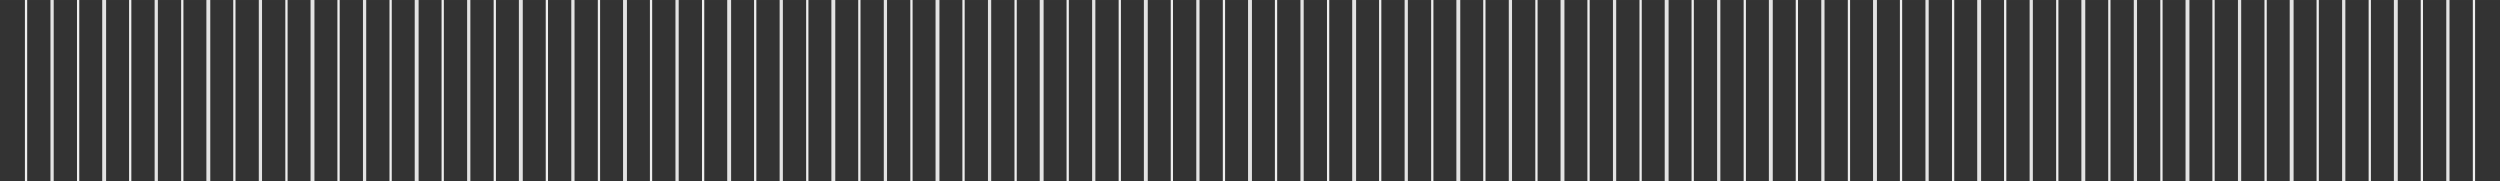 <svg xmlns="http://www.w3.org/2000/svg" xml:space="preserve" width="5216px" height="378px" version="1.1" shape-rendering="geometricPrecision" text-rendering="geometricPrecision" image-rendering="optimizeQuality" fill-rule="evenodd" clip-rule="evenodd"
viewBox="0 0 7715.861 559.12">
<rect x="0" y="0" width="7715.861" height="559.12" fill="#333333" stroke="none"/>
<g>
  <line stroke="#e3e3e3" stroke-width="12" stroke-miterlimit="22.926" x1="321.492" y1="0" x2="321.492" y2= "559.12" />
  <line stroke="#e3e3e3" stroke-width="12" stroke-miterlimit="22.926" x1="642.984" y1="0" x2="642.984" y2= "559.12" />
  <line stroke="#e3e3e3" stroke-width="12" stroke-miterlimit="22.926" x1="964.476" y1="0" x2="964.476" y2= "559.12" />
  <line stroke="#e3e3e3" stroke-width="12" stroke-miterlimit="22.926" x1="1285.968" y1="0" x2="1285.968" y2= "559.12" />
  <line stroke="#e3e3e3" stroke-width="12" stroke-miterlimit="22.926" x1="1607.46" y1="0" x2="1607.46" y2= "559.12" />
  <line stroke="#e3e3e3" stroke-width="12" stroke-miterlimit="22.926" x1="1928.952" y1="0" x2="1928.952" y2= "559.12" />
  <line stroke="#e3e3e3" stroke-width="12" stroke-miterlimit="22.926" x1="2250.444" y1="0" x2="2250.444" y2= "559.12" />
  <line stroke="#e3e3e3" stroke-width="12" stroke-miterlimit="22.926" x1="2571.936" y1="0" x2="2571.936" y2= "559.12" />
  <line stroke="#e3e3e3" stroke-width="12" stroke-miterlimit="22.926" x1="2893.428" y1="0" x2="2893.428" y2= "559.12" />
  <line stroke="#e3e3e3" stroke-width="12" stroke-miterlimit="22.926" x1="3214.92" y1="0" x2="3214.92" y2= "559.12" />
  <line stroke="#e3e3e3" stroke-width="12" stroke-miterlimit="22.926" x1="3536.411" y1="0" x2="3536.411" y2= "559.12" />
  <line stroke="#e3e3e3" stroke-width="12" stroke-miterlimit="22.926" x1="3857.903" y1="0" x2="3857.903" y2= "559.12" />
  <line stroke="#e3e3e3" stroke-width="12" stroke-miterlimit="22.926" x1="4179.395" y1="0" x2="4179.395" y2= "559.12" />
  <line stroke="#e3e3e3" stroke-width="12" stroke-miterlimit="22.926" x1="4500.887" y1="0" x2="4500.887" y2= "559.12" />
  <line stroke="#e3e3e3" stroke-width="12" stroke-miterlimit="22.926" x1="4822.379" y1="0" x2="4822.379" y2= "559.12" />
  <line stroke="#e3e3e3" stroke-width="12" stroke-miterlimit="22.926" x1="5143.871" y1="0" x2="5143.871" y2= "559.12" />
  <line stroke="#e3e3e3" stroke-width="12" stroke-miterlimit="22.926" x1="5465.363" y1="0" x2="5465.363" y2= "559.12" />
  <line stroke="#e3e3e3" stroke-width="12" stroke-miterlimit="22.926" x1="5786.855" y1="0" x2="5786.855" y2= "559.12" />
  <line stroke="#e3e3e3" stroke-width="12" stroke-miterlimit="22.926" x1="6108.347" y1="0" x2="6108.347" y2= "559.12" />
  <line stroke="#e3e3e3" stroke-width="12" stroke-miterlimit="22.926" x1="6429.839" y1="0" x2="6429.839" y2= "559.12" />
  <line stroke="#e3e3e3" stroke-width="12" stroke-miterlimit="22.926" x1="6751.331" y1="0" x2="6751.331" y2= "559.12" />
  <line stroke="#e3e3e3" stroke-width="12" stroke-miterlimit="22.926" x1="7072.823" y1="0" x2="7072.823" y2= "559.12" />
  <line stroke="#e3e3e3" stroke-width="12" stroke-miterlimit="22.926" x1="7394.315" y1="0" x2="7394.315" y2= "559.12" />
  <line stroke="#eeeeee" stroke-width="7" stroke-miterlimit="22.926" x1="80.373" y1="0" x2="80.373" y2= "559.12" />
  <line stroke="#eeeeee" stroke-width="7" stroke-miterlimit="22.926" x1="401.865" y1="0" x2="401.865" y2= "559.12" />
  <line stroke="#eeeeee" stroke-width="7" stroke-miterlimit="22.926" x1="723.357" y1="0" x2="723.357" y2= "559.12" />
  <line stroke="#eeeeee" stroke-width="7" stroke-miterlimit="22.926" x1="1044.849" y1="0" x2="1044.849" y2= "559.12" />
  <line stroke="#eeeeee" stroke-width="7" stroke-miterlimit="22.926" x1="1366.341" y1="0" x2="1366.341" y2= "559.12" />
  <line stroke="#eeeeee" stroke-width="7" stroke-miterlimit="22.926" x1="1687.833" y1="0" x2="1687.833" y2= "559.12" />
  <line stroke="#eeeeee" stroke-width="7" stroke-miterlimit="22.926" x1="2009.325" y1="0" x2="2009.325" y2= "559.12" />
  <line stroke="#eeeeee" stroke-width="7" stroke-miterlimit="22.926" x1="2330.817" y1="0" x2="2330.817" y2= "559.12" />
  <line stroke="#eeeeee" stroke-width="7" stroke-miterlimit="22.926" x1="2652.309" y1="0" x2="2652.309" y2= "559.12" />
  <line stroke="#eeeeee" stroke-width="7" stroke-miterlimit="22.926" x1="2973.801" y1="0" x2="2973.801" y2= "559.12" />
  <line stroke="#eeeeee" stroke-width="7" stroke-miterlimit="22.926" x1="3295.293" y1="0" x2="3295.293" y2= "559.12" />
  <line stroke="#eeeeee" stroke-width="7" stroke-miterlimit="22.926" x1="3616.784" y1="0" x2="3616.784" y2= "559.12" />
  <line stroke="#eeeeee" stroke-width="7" stroke-miterlimit="22.926" x1="3938.276" y1="0" x2="3938.276" y2= "559.12" />
  <line stroke="#eeeeee" stroke-width="7" stroke-miterlimit="22.926" x1="4259.768" y1="0" x2="4259.768" y2= "559.12" />
  <line stroke="#eeeeee" stroke-width="7" stroke-miterlimit="22.926" x1="4581.26" y1="0" x2="4581.26" y2= "559.12" />
  <line stroke="#eeeeee" stroke-width="7" stroke-miterlimit="22.926" x1="4902.752" y1="0" x2="4902.752" y2= "559.12" />
  <line stroke="#eeeeee" stroke-width="7" stroke-miterlimit="22.926" x1="5224.244" y1="0" x2="5224.244" y2= "559.12" />
  <line stroke="#eeeeee" stroke-width="7" stroke-miterlimit="22.926" x1="5545.736" y1="0" x2="5545.736" y2= "559.12" />
  <line stroke="#eeeeee" stroke-width="7" stroke-miterlimit="22.926" x1="5867.228" y1="0" x2="5867.228" y2= "559.12" />
  <line stroke="#eeeeee" stroke-width="7" stroke-miterlimit="22.926" x1="6188.72" y1="0" x2="6188.72" y2= "559.12" />
  <line stroke="#eeeeee" stroke-width="7" stroke-miterlimit="22.926" x1="6510.212" y1="0" x2="6510.212" y2= "559.12" />
  <line stroke="#eeeeee" stroke-width="7" stroke-miterlimit="22.926" x1="6831.704" y1="0" x2="6831.704" y2= "559.12" />
  <line stroke="#eeeeee" stroke-width="7" stroke-miterlimit="22.926" x1="7153.196" y1="0" x2="7153.196" y2= "559.12" />
  <line stroke="#eeeeee" stroke-width="7" stroke-miterlimit="22.926" x1="7474.688" y1="0" x2="7474.688" y2= "559.12" />
  <line stroke="#e3e3e3" stroke-width="10" stroke-miterlimit="22.926" x1="160.746" y1="0" x2="160.746" y2= "559.12" />
  <line stroke="#e3e3e3" stroke-width="10" stroke-miterlimit="22.926" x1="482.238" y1="0" x2="482.238" y2= "559.12" />
  <line stroke="#e3e3e3" stroke-width="10" stroke-miterlimit="22.926" x1="803.73" y1="0" x2="803.73" y2= "559.12" />
  <line stroke="#e3e3e3" stroke-width="10" stroke-miterlimit="22.926" x1="1125.222" y1="0" x2="1125.222" y2= "559.12" />
  <line stroke="#e3e3e3" stroke-width="10" stroke-miterlimit="22.926" x1="1446.714" y1="0" x2="1446.714" y2= "559.12" />
  <line stroke="#e3e3e3" stroke-width="10" stroke-miterlimit="22.926" x1="1768.206" y1="0" x2="1768.206" y2= "559.12" />
  <line stroke="#e3e3e3" stroke-width="10" stroke-miterlimit="22.926" x1="2089.698" y1="0" x2="2089.698" y2= "559.12" />
  <line stroke="#e3e3e3" stroke-width="10" stroke-miterlimit="22.926" x1="2411.19" y1="0" x2="2411.19" y2= "559.12" />
  <line stroke="#e3e3e3" stroke-width="10" stroke-miterlimit="22.926" x1="2732.682" y1="0" x2="2732.682" y2= "559.12" />
  <line stroke="#e3e3e3" stroke-width="10" stroke-miterlimit="22.926" x1="3054.174" y1="0" x2="3054.174" y2= "559.12" />
  <line stroke="#e3e3e3" stroke-width="10" stroke-miterlimit="22.926" x1="3375.666" y1="0" x2="3375.666" y2= "559.12" />
  <line stroke="#e3e3e3" stroke-width="10" stroke-miterlimit="22.926" x1="3697.157" y1="0" x2="3697.157" y2= "559.12" />
  <line stroke="#e3e3e3" stroke-width="10" stroke-miterlimit="22.926" x1="4018.649" y1="0" x2="4018.649" y2= "559.12" />
  <line stroke="#e3e3e3" stroke-width="10" stroke-miterlimit="22.926" x1="4340.141" y1="0" x2="4340.141" y2= "559.12" />
  <line stroke="#e3e3e3" stroke-width="10" stroke-miterlimit="22.926" x1="4661.633" y1="0" x2="4661.633" y2= "559.12" />
  <line stroke="#e3e3e3" stroke-width="10" stroke-miterlimit="22.926" x1="4983.125" y1="0" x2="4983.125" y2= "559.12" />
  <line stroke="#e3e3e3" stroke-width="10" stroke-miterlimit="22.926" x1="5304.617" y1="0" x2="5304.617" y2= "559.12" />
  <line stroke="#e3e3e3" stroke-width="10" stroke-miterlimit="22.926" x1="5626.109" y1="0" x2="5626.109" y2= "559.12" />
  <line stroke="#e3e3e3" stroke-width="10" stroke-miterlimit="22.926" x1="5947.601" y1="0" x2="5947.601" y2= "559.12" />
  <line stroke="#e3e3e3" stroke-width="10" stroke-miterlimit="22.926" x1="6269.093" y1="0" x2="6269.093" y2= "559.12" />
  <line stroke="#e3e3e3" stroke-width="10" stroke-miterlimit="22.926" x1="6590.585" y1="0" x2="6590.585" y2= "559.12" />
  <line stroke="#e3e3e3" stroke-width="10" stroke-miterlimit="22.926" x1="6912.077" y1="0" x2="6912.077" y2= "559.12" />
  <line stroke="#e3e3e3" stroke-width="10" stroke-miterlimit="22.926" x1="7233.569" y1="0" x2="7233.569" y2= "559.12" />
  <line stroke="#e3e3e3" stroke-width="10" stroke-miterlimit="22.926" x1="7555.061" y1="0" x2="7555.061" y2= "559.12" />
  <line stroke="#eeeeee" stroke-width="7" stroke-miterlimit="22.926" x1="241.119" y1="0" x2="241.119" y2= "559.12" />
  <line stroke="#eeeeee" stroke-width="7" stroke-miterlimit="22.926" x1="562.611" y1="0" x2="562.611" y2= "559.12" />
  <line stroke="#eeeeee" stroke-width="7" stroke-miterlimit="22.926" x1="884.103" y1="0" x2="884.103" y2= "559.12" />
  <line stroke="#eeeeee" stroke-width="7" stroke-miterlimit="22.926" x1="1205.595" y1="0" x2="1205.595" y2= "559.12" />
  <line stroke="#eeeeee" stroke-width="7" stroke-miterlimit="22.926" x1="1527.087" y1="0" x2="1527.087" y2= "559.12" />
  <line stroke="#eeeeee" stroke-width="7" stroke-miterlimit="22.926" x1="1848.579" y1="0" x2="1848.579" y2= "559.12" />
  <line stroke="#eeeeee" stroke-width="7" stroke-miterlimit="22.926" x1="2170.071" y1="0" x2="2170.071" y2= "559.12" />
  <line stroke="#eeeeee" stroke-width="7" stroke-miterlimit="22.926" x1="2491.563" y1="0" x2="2491.563" y2= "559.12" />
  <line stroke="#eeeeee" stroke-width="7" stroke-miterlimit="22.926" x1="2813.055" y1="0" x2="2813.055" y2= "559.12" />
  <line stroke="#eeeeee" stroke-width="7" stroke-miterlimit="22.926" x1="3134.547" y1="0" x2="3134.547" y2= "559.12" />
  <line stroke="#eeeeee" stroke-width="7" stroke-miterlimit="22.926" x1="3456.038" y1="0" x2="3456.038" y2= "559.12" />
  <line stroke="#eeeeee" stroke-width="7" stroke-miterlimit="22.926" x1="3777.53" y1="0" x2="3777.53" y2= "559.12" />
  <line stroke="#eeeeee" stroke-width="7" stroke-miterlimit="22.926" x1="4099.022" y1="0" x2="4099.022" y2= "559.12" />
  <line stroke="#eeeeee" stroke-width="7" stroke-miterlimit="22.926" x1="4420.514" y1="0" x2="4420.514" y2= "559.12" />
  <line stroke="#eeeeee" stroke-width="7" stroke-miterlimit="22.926" x1="4742.006" y1="0" x2="4742.006" y2= "559.12" />
  <line stroke="#eeeeee" stroke-width="7" stroke-miterlimit="22.926" x1="5063.498" y1="0" x2="5063.498" y2= "559.12" />
  <line stroke="#eeeeee" stroke-width="7" stroke-miterlimit="22.926" x1="5384.99" y1="0" x2="5384.99" y2= "559.12" />
  <line stroke="#eeeeee" stroke-width="7" stroke-miterlimit="22.926" x1="5706.482" y1="0" x2="5706.482" y2= "559.12" />
  <line stroke="#eeeeee" stroke-width="7" stroke-miterlimit="22.926" x1="6027.974" y1="0" x2="6027.974" y2= "559.12" />
  <line stroke="#eeeeee" stroke-width="7" stroke-miterlimit="22.926" x1="6349.466" y1="0" x2="6349.466" y2= "559.12" />
  <line stroke="#eeeeee" stroke-width="7" stroke-miterlimit="22.926" x1="6670.958" y1="0" x2="6670.958" y2= "559.12" />
  <line stroke="#eeeeee" stroke-width="7" stroke-miterlimit="22.926" x1="6992.45" y1="0" x2="6992.45" y2= "559.12" />
  <line stroke="#eeeeee" stroke-width="7" stroke-miterlimit="22.926" x1="7313.942" y1="0" x2="7313.942" y2= "559.12" />
  <line stroke="#eeeeee" stroke-width="7" stroke-miterlimit="22.926" x1="7635.486" y1="0" x2="7635.486" y2= "559.12" />
</g>
</svg>
